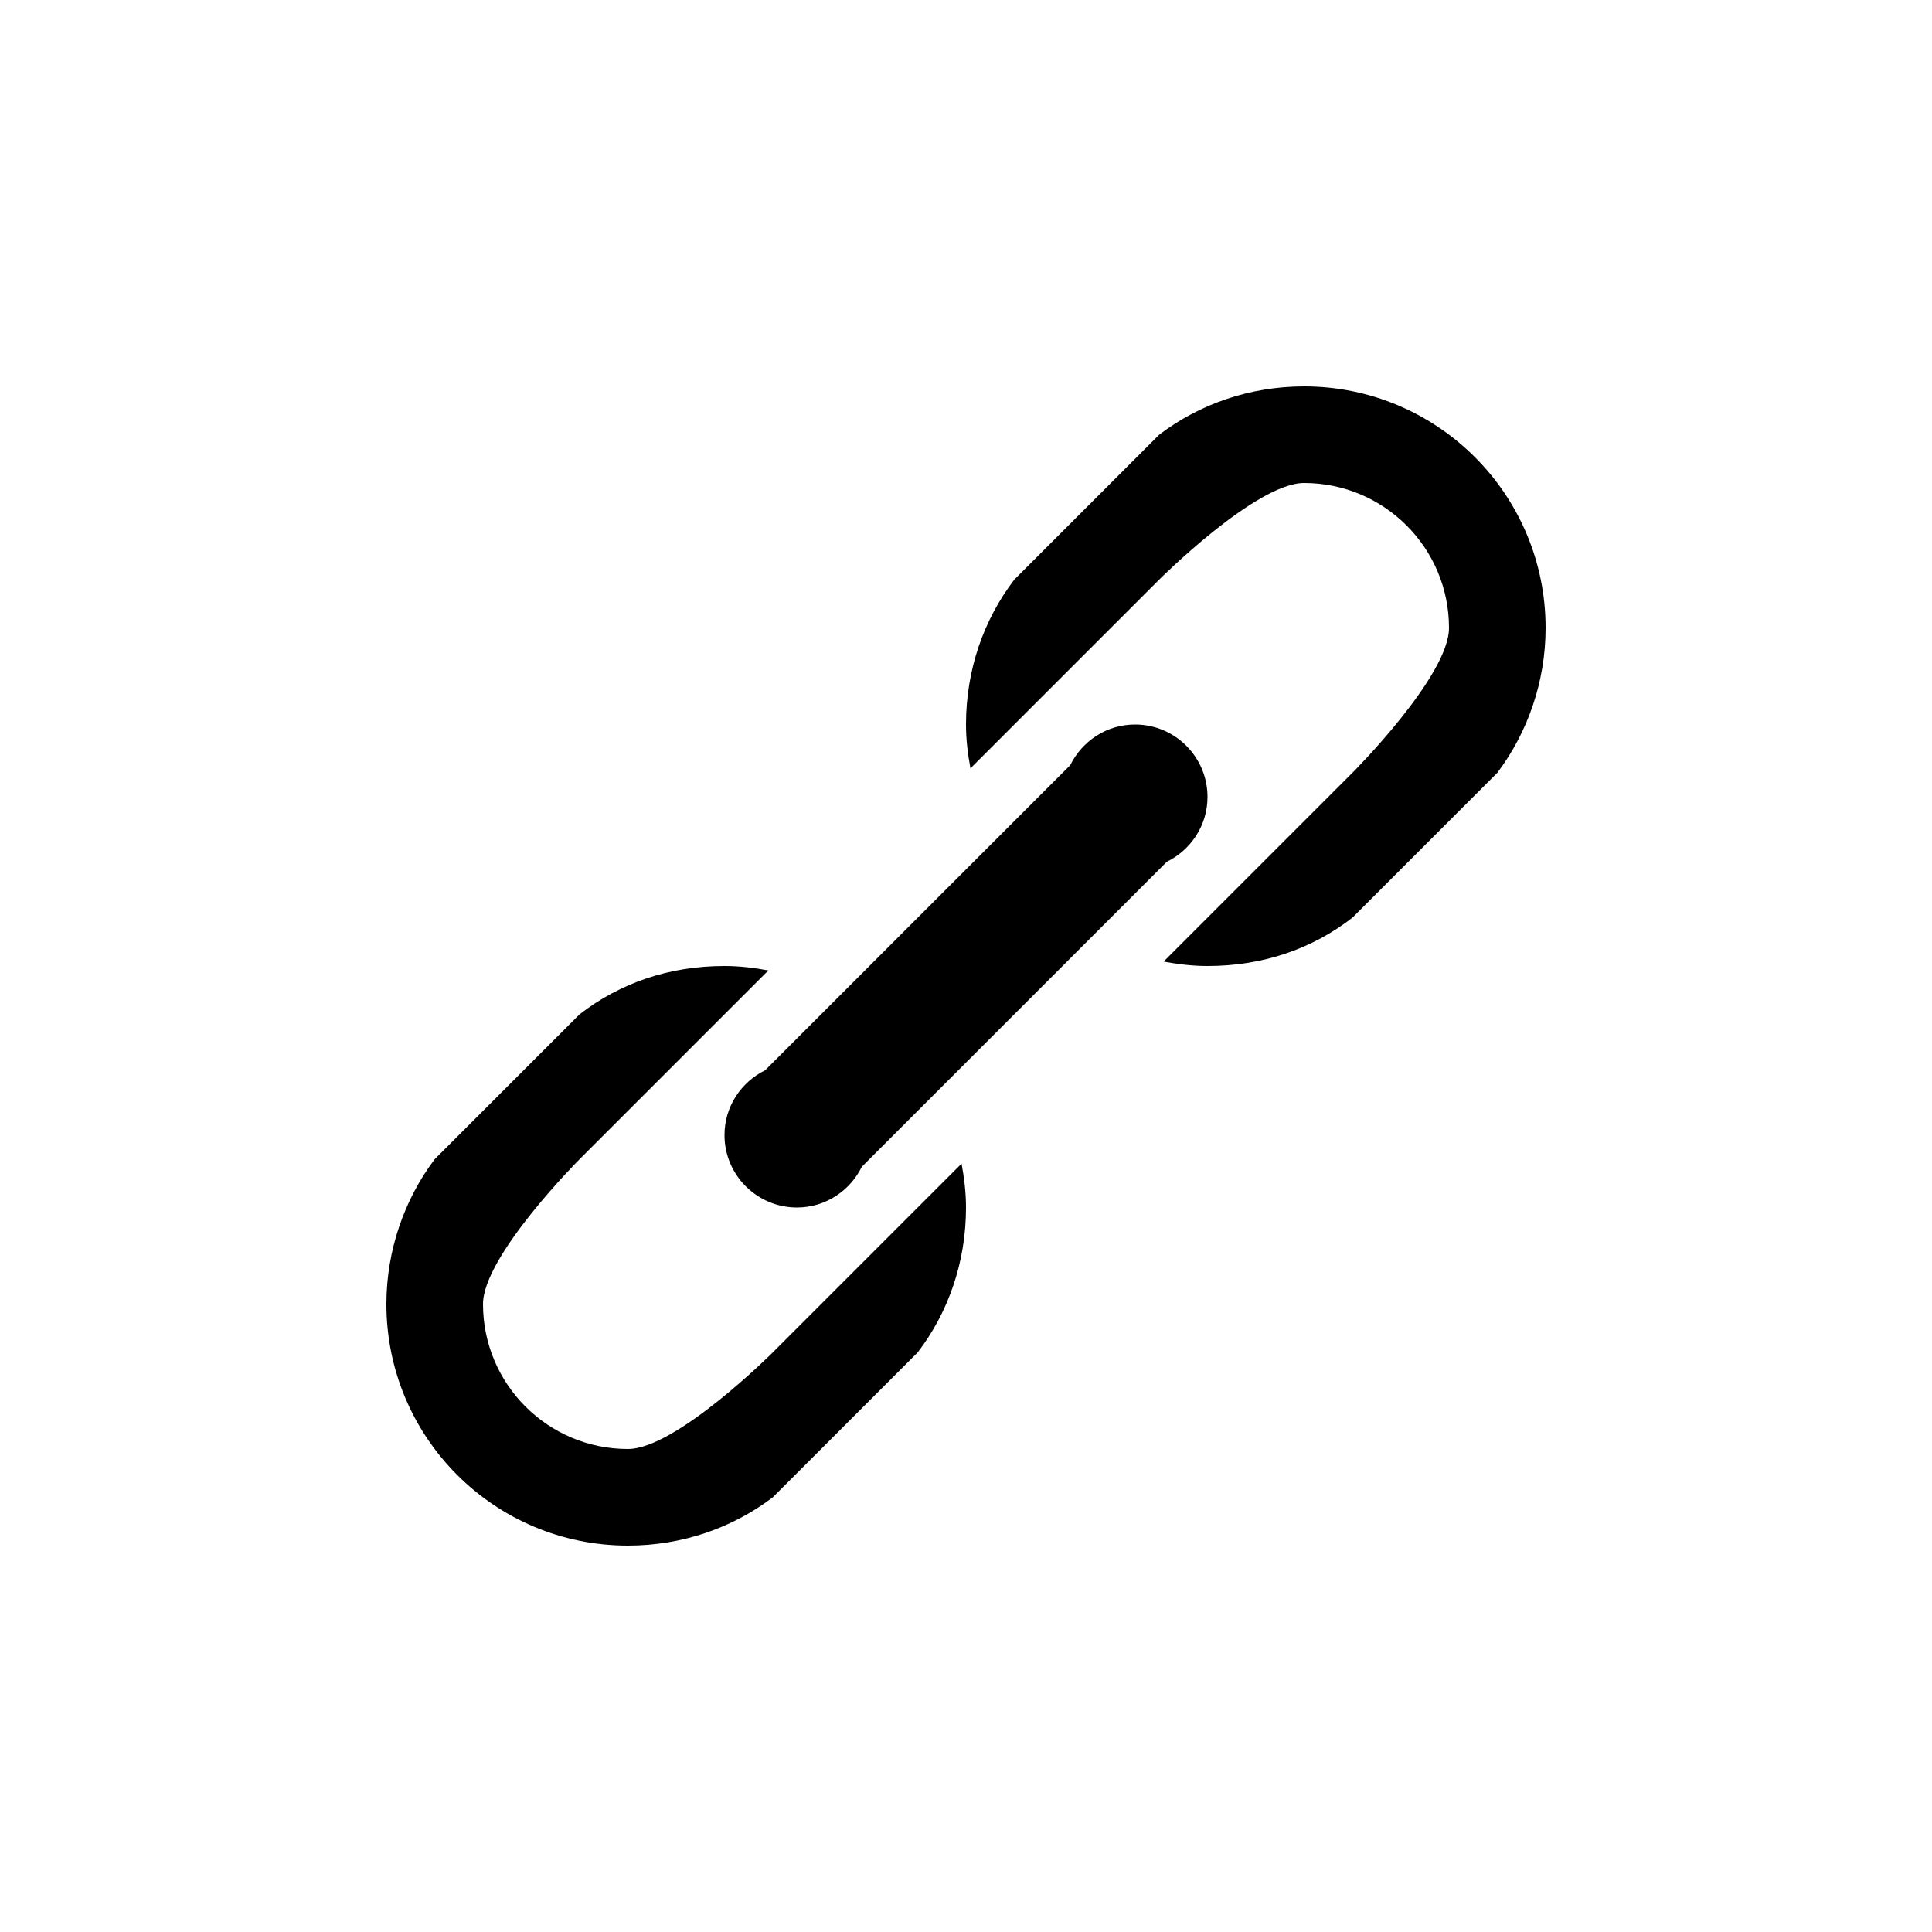 <?xml version="1.0" encoding="utf-8"?>
<!-- Generator: Adobe Illustrator 15.1.0, SVG Export Plug-In  -->
<!DOCTYPE svg PUBLIC "-//W3C//DTD SVG 1.1//EN" "http://www.w3.org/Graphics/SVG/1.1/DTD/svg11.dtd">
<svg version="1.1"
	 xmlns="http://www.w3.org/2000/svg" xmlns:xlink="http://www.w3.org/1999/xlink" xmlns:a="http://ns.adobe.com/AdobeSVGViewerExtensions/3.0/"
	 x="0px" y="0px" width="40px" height="40px" viewBox="0 0 40 40" overflow="visible" enable-background="new 0 0 40 40"
	 xml:space="preserve">
<defs>
</defs>
<path fill-rule="evenodd" clip-rule="evenodd" d="M16,28c0,0-2,2-3,2c-1.657,0-3-1.343-3-3c0-1,2-3,2-3l3.908-3.908
	C15.613,20.037,15.312,20,15,20c-1.144,0-2.163,0.351-3,1l-3,3c-0.624,0.827-1,1.882-1,3c0,2.762,2.238,5,5,5
	c1.126,0,2.17-0.369,3-1l3-3c0.636-0.831,1-1.87,1-3c0-0.312-0.037-0.613-0.092-0.908L16,28z M27,8c-1.125,0-2.17,0.369-3,1l-3,3
	c-0.636,0.832-1,1.87-1,3c0,0.312,0.037,0.613,0.092,0.908L24,12c0,0,2-2,3-2c1.657,0,3,1.343,3,3c0,1-2,3-2,3l-3.908,3.908
	C24.387,19.963,24.688,20,25,20c1.144,0,2.163-0.351,3-1l3-3c0.624-0.827,1-1.881,1-3C32,10.238,29.762,8,27,8z M15,23.5
	c0,0.828,0.672,1.5,1.5,1.5c0.591,0,1.097-0.345,1.342-0.842l6.316-6.316C24.655,17.597,25,17.091,25,16.5
	c0-0.828-0.672-1.5-1.5-1.5c-0.591,0-1.097,0.345-1.342,0.842l-6.316,6.316C15.345,22.403,15,22.909,15,23.5z"/>
</svg>